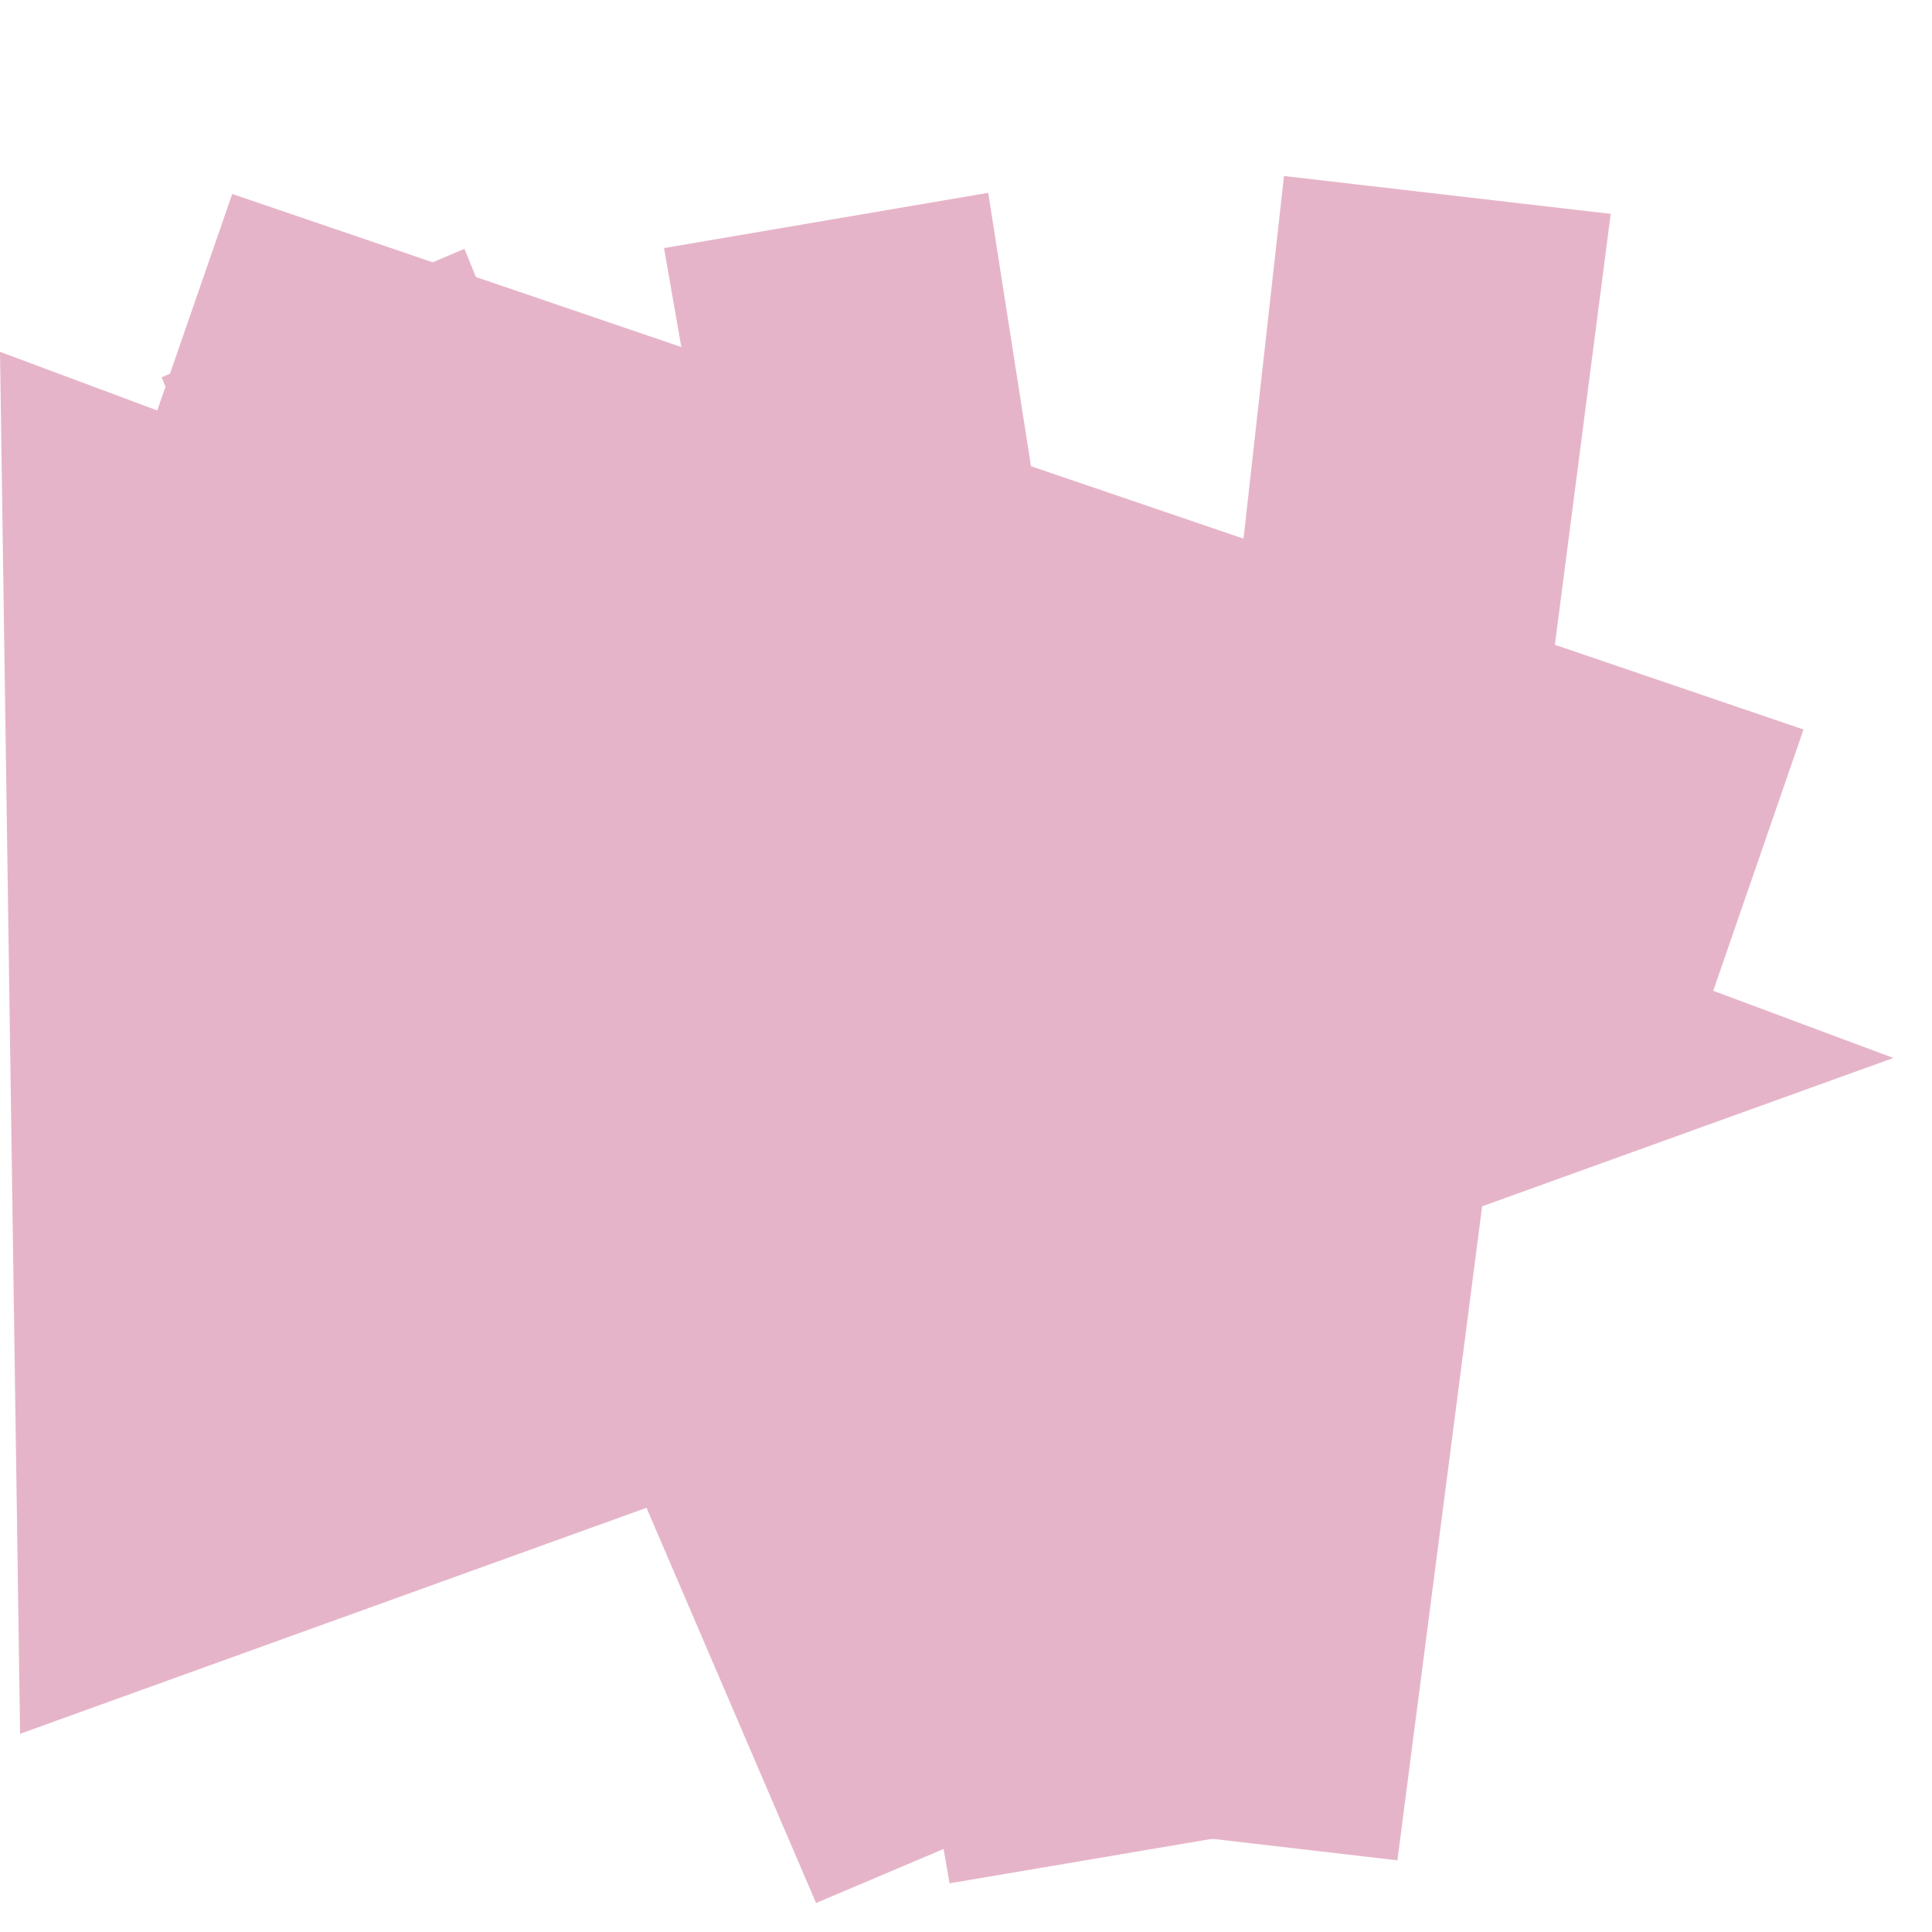 <svg id="Layer_1" data-name="Layer 1" xmlns="http://www.w3.org/2000/svg" viewBox="0 0 100 100"><title>5</title><polygon points="8.36 19.53 42.24 98.5 56.51 92.45 24.04 12.88 8.36 19.53" style="fill:#e6b4c8"/><polygon points="34.37 12.84 49.15 97.48 64.43 94.89 51.15 9.98 34.37 12.84" style="fill:#e6b4c8"/><polygon points="66.46 9.11 56.93 94.5 72.33 96.29 83.37 11.07 66.46 9.11" style="fill:#e6b4c8"/><polygon points="93.35 37.76 12.02 10.04 6.95 24.68 87.79 53.85 93.35 37.76" style="fill:#e6b4c8"/><polygon points="98 54.76 0 18.21 1.04 89.74 98 54.76" style="fill:#e6b4c8"/></svg>